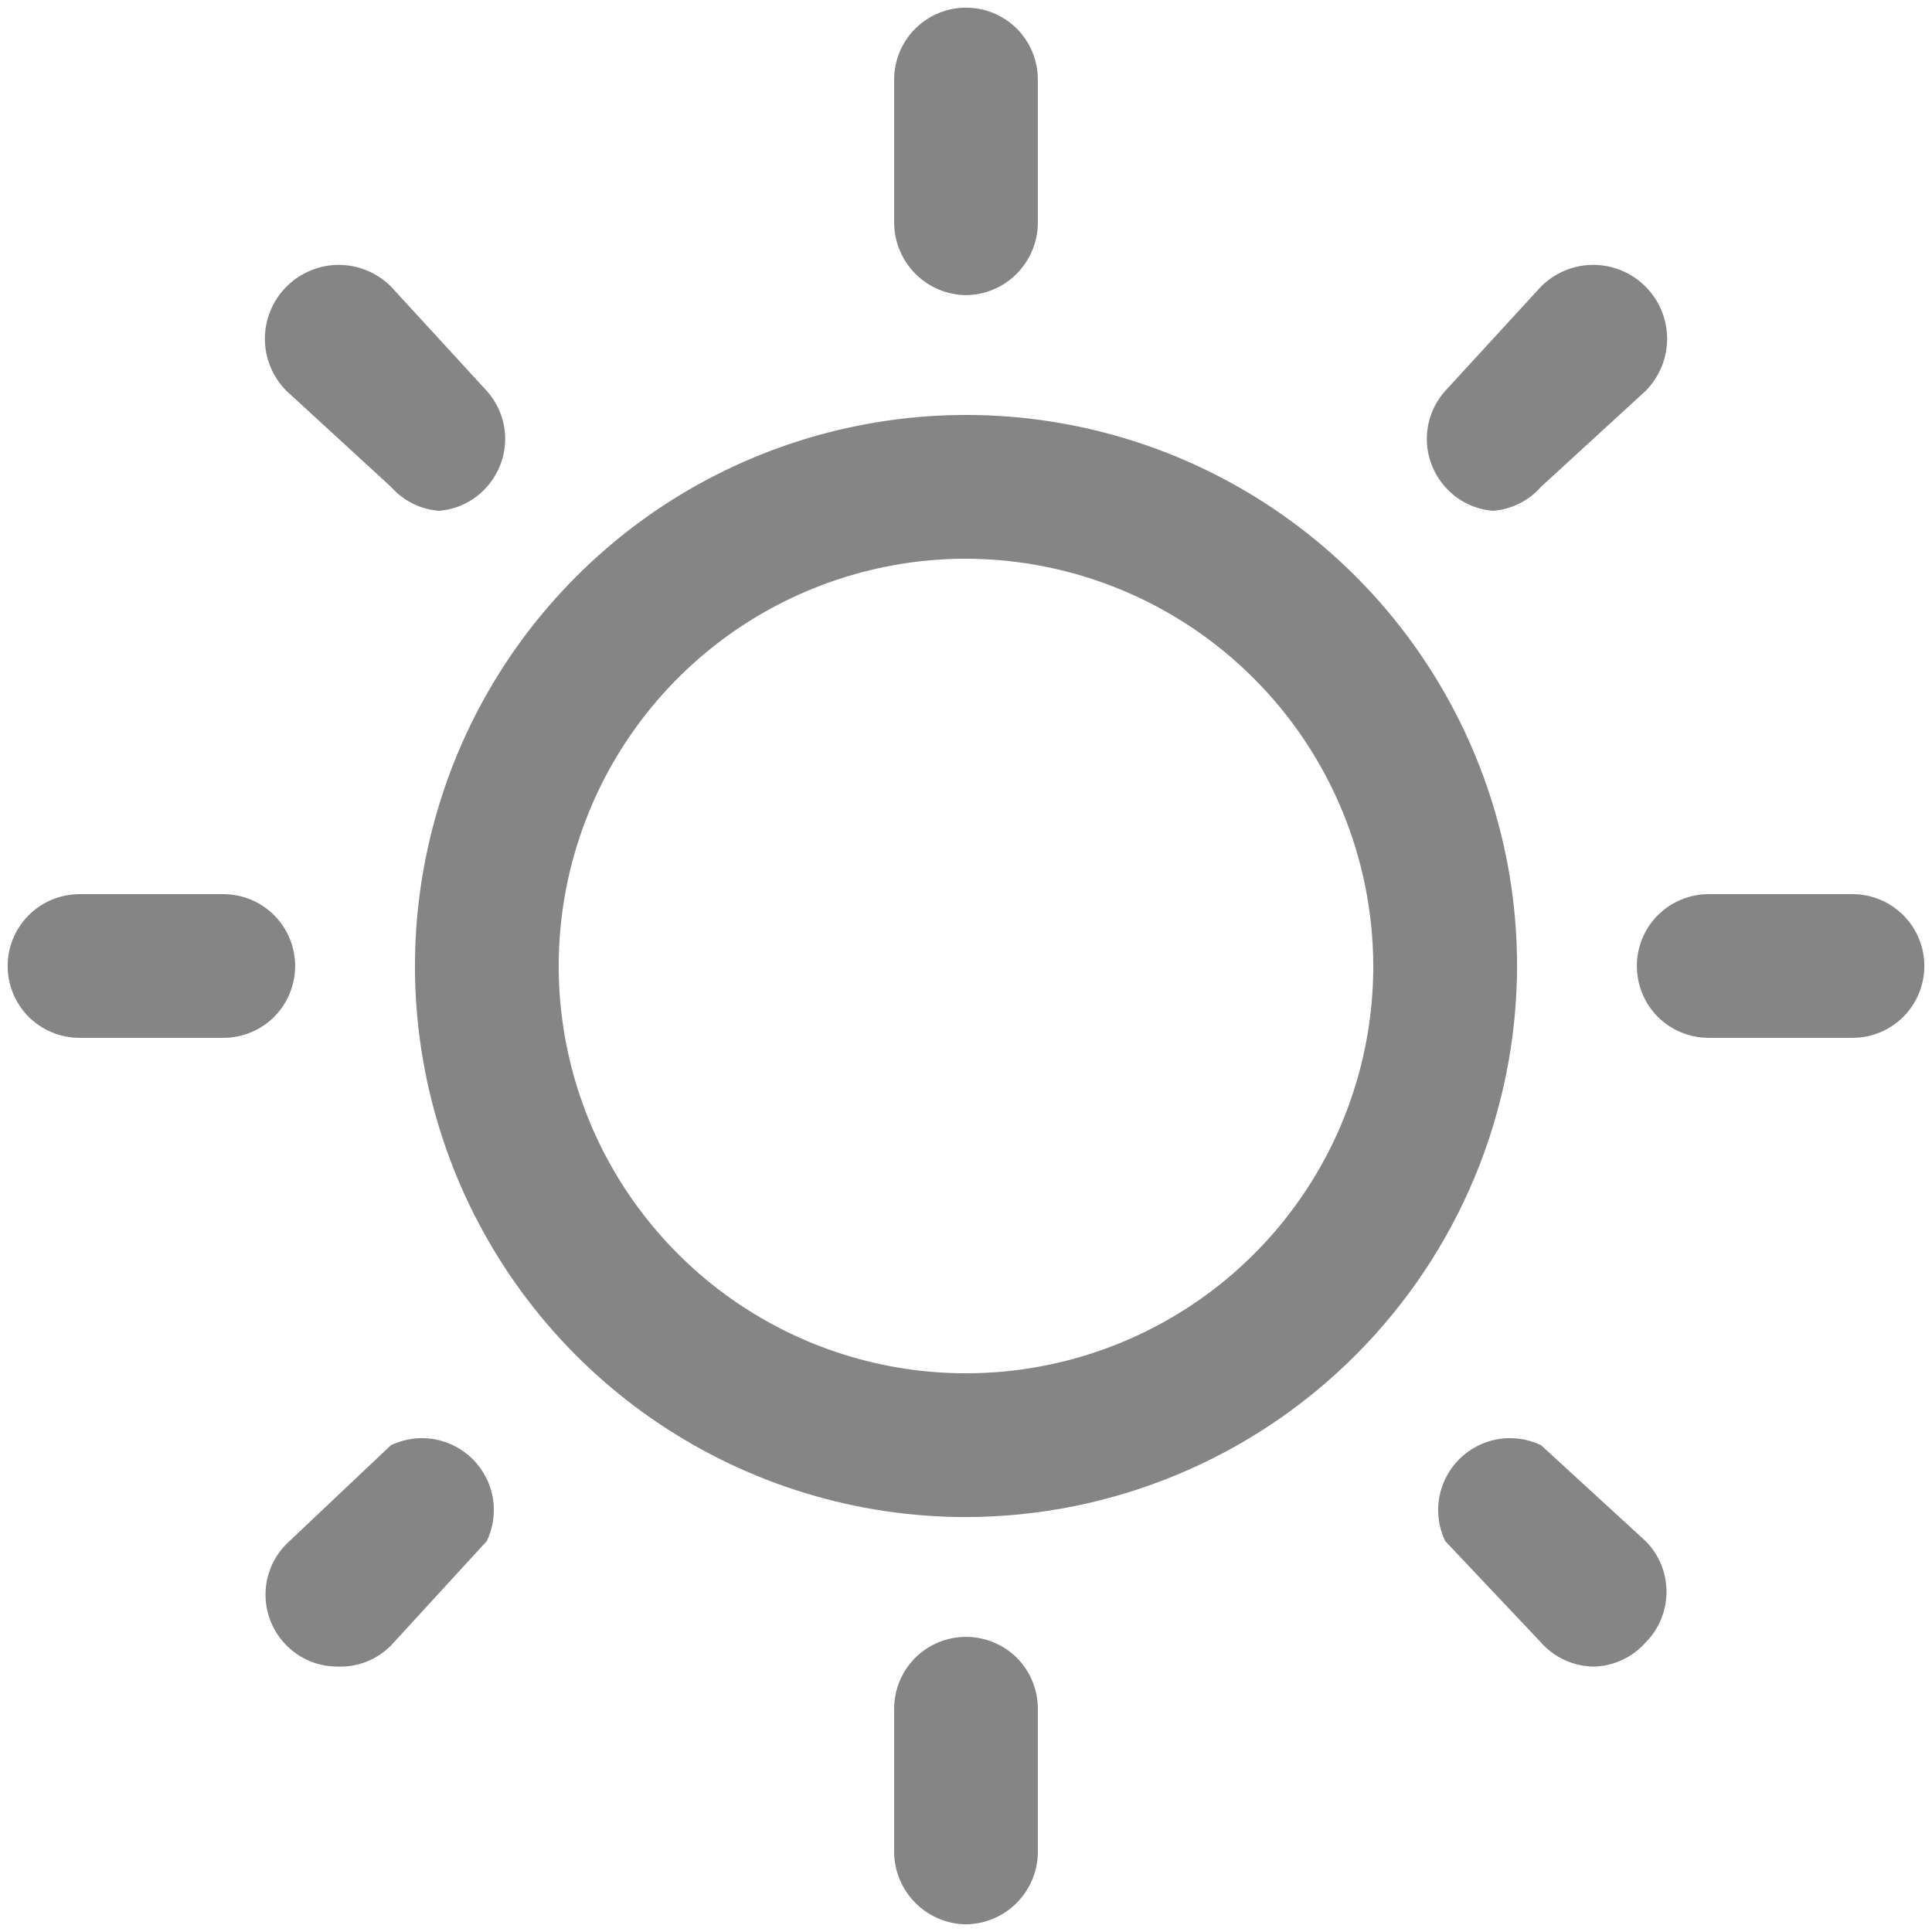 <svg width="21" height="21" viewBox="0 0 21 21" fill="none" xmlns="http://www.w3.org/2000/svg">
<path d="M10.5 16.49C9.315 16.49 8.157 16.138 7.172 15.48C6.187 14.822 5.42 13.887 4.966 12.792C4.513 11.698 4.394 10.493 4.626 9.332C4.857 8.17 5.427 7.102 6.265 6.265C7.102 5.427 8.17 4.857 9.332 4.626C10.493 4.394 11.698 4.513 12.792 4.966C13.887 5.42 14.822 6.187 15.48 7.172C16.138 8.157 16.49 9.315 16.49 10.5C16.487 12.088 15.855 13.61 14.732 14.732C13.61 15.855 12.088 16.487 10.5 16.49ZM10.5 6.073C9.624 6.073 8.769 6.333 8.04 6.819C7.312 7.306 6.745 7.997 6.41 8.806C6.075 9.615 5.987 10.505 6.158 11.364C6.329 12.223 6.75 13.011 7.37 13.63C7.989 14.25 8.778 14.671 9.636 14.842C10.495 15.013 11.385 14.925 12.194 14.59C13.003 14.255 13.695 13.688 14.181 12.96C14.668 12.232 14.927 11.376 14.927 10.5C14.924 9.327 14.457 8.202 13.627 7.373C12.798 6.543 11.673 6.076 10.5 6.073ZM10.5 3.208C10.294 3.206 10.097 3.123 9.951 2.977C9.805 2.831 9.721 2.633 9.719 2.427V0.865C9.719 0.657 9.801 0.459 9.948 0.312C10.094 0.166 10.293 0.083 10.5 0.083C10.707 0.083 10.906 0.166 11.053 0.312C11.199 0.459 11.281 0.657 11.281 0.865V2.427C11.279 2.633 11.195 2.831 11.05 2.977C10.904 3.123 10.706 3.206 10.5 3.208ZM10.5 20.917C10.294 20.914 10.097 20.831 9.951 20.685C9.805 20.539 9.721 20.342 9.719 20.136V18.573C9.719 18.366 9.801 18.167 9.948 18.02C10.094 17.874 10.293 17.792 10.5 17.792C10.707 17.792 10.906 17.874 11.053 18.02C11.199 18.167 11.281 18.366 11.281 18.573V20.136C11.279 20.342 11.195 20.539 11.05 20.685C10.904 20.831 10.706 20.914 10.5 20.917ZM20.136 11.281H18.573C18.366 11.281 18.167 11.199 18.02 11.053C17.874 10.906 17.792 10.707 17.792 10.5C17.792 10.293 17.874 10.094 18.02 9.948C18.167 9.801 18.366 9.719 18.573 9.719H20.136C20.343 9.719 20.541 9.801 20.688 9.948C20.834 10.094 20.917 10.293 20.917 10.5C20.917 10.707 20.834 10.906 20.688 11.053C20.541 11.199 20.343 11.281 20.136 11.281ZM2.427 11.281H0.865C0.657 11.281 0.459 11.199 0.312 11.053C0.166 10.906 0.083 10.707 0.083 10.5C0.083 10.293 0.166 10.094 0.312 9.948C0.459 9.801 0.657 9.719 0.865 9.719H2.427C2.634 9.719 2.833 9.801 2.98 9.948C3.126 10.094 3.208 10.293 3.208 10.5C3.208 10.707 3.126 10.906 2.98 11.053C2.833 11.199 2.634 11.281 2.427 11.281ZM4.771 5.552C4.57 5.537 4.383 5.443 4.25 5.292L3.115 4.25C3.04 4.175 2.981 4.087 2.941 3.99C2.9 3.892 2.879 3.788 2.879 3.682C2.879 3.577 2.9 3.473 2.941 3.375C2.981 3.278 3.04 3.189 3.115 3.115C3.189 3.04 3.278 2.981 3.375 2.941C3.473 2.9 3.577 2.879 3.682 2.879C3.788 2.879 3.892 2.9 3.99 2.941C4.087 2.981 4.175 3.04 4.25 3.115L5.292 4.25C5.42 4.393 5.491 4.579 5.491 4.771C5.491 4.963 5.42 5.148 5.292 5.292C5.159 5.443 4.972 5.537 4.771 5.552ZM17.333 18.115C17.231 18.115 17.129 18.095 17.034 18.056C16.939 18.016 16.853 17.959 16.781 17.886L15.708 16.75C15.639 16.604 15.616 16.441 15.643 16.281C15.671 16.122 15.747 15.975 15.861 15.861C15.975 15.747 16.122 15.671 16.281 15.643C16.441 15.616 16.604 15.639 16.75 15.708L17.886 16.75C18.032 16.896 18.114 17.095 18.114 17.302C18.114 17.509 18.032 17.708 17.886 17.854C17.816 17.933 17.731 17.997 17.636 18.041C17.541 18.086 17.438 18.111 17.333 18.115ZM16.229 5.552C16.028 5.537 15.841 5.443 15.708 5.292C15.58 5.148 15.509 4.963 15.509 4.771C15.509 4.579 15.58 4.393 15.708 4.25L16.75 3.115C16.901 2.964 17.105 2.879 17.318 2.879C17.531 2.879 17.735 2.964 17.886 3.115C18.036 3.265 18.121 3.469 18.121 3.682C18.121 3.895 18.036 4.099 17.886 4.25L16.75 5.292C16.617 5.443 16.43 5.537 16.229 5.552ZM3.667 18.115C3.564 18.115 3.462 18.095 3.368 18.056C3.273 18.016 3.187 17.959 3.115 17.886C2.968 17.739 2.886 17.54 2.886 17.333C2.886 17.126 2.968 16.928 3.115 16.781L4.25 15.708C4.396 15.639 4.56 15.616 4.719 15.643C4.878 15.671 5.025 15.747 5.139 15.861C5.253 15.975 5.329 16.122 5.357 16.281C5.384 16.441 5.361 16.604 5.292 16.75L4.25 17.886C4.174 17.962 4.083 18.023 3.983 18.062C3.882 18.102 3.775 18.119 3.667 18.115Z" fill="#858585"/>
</svg>
